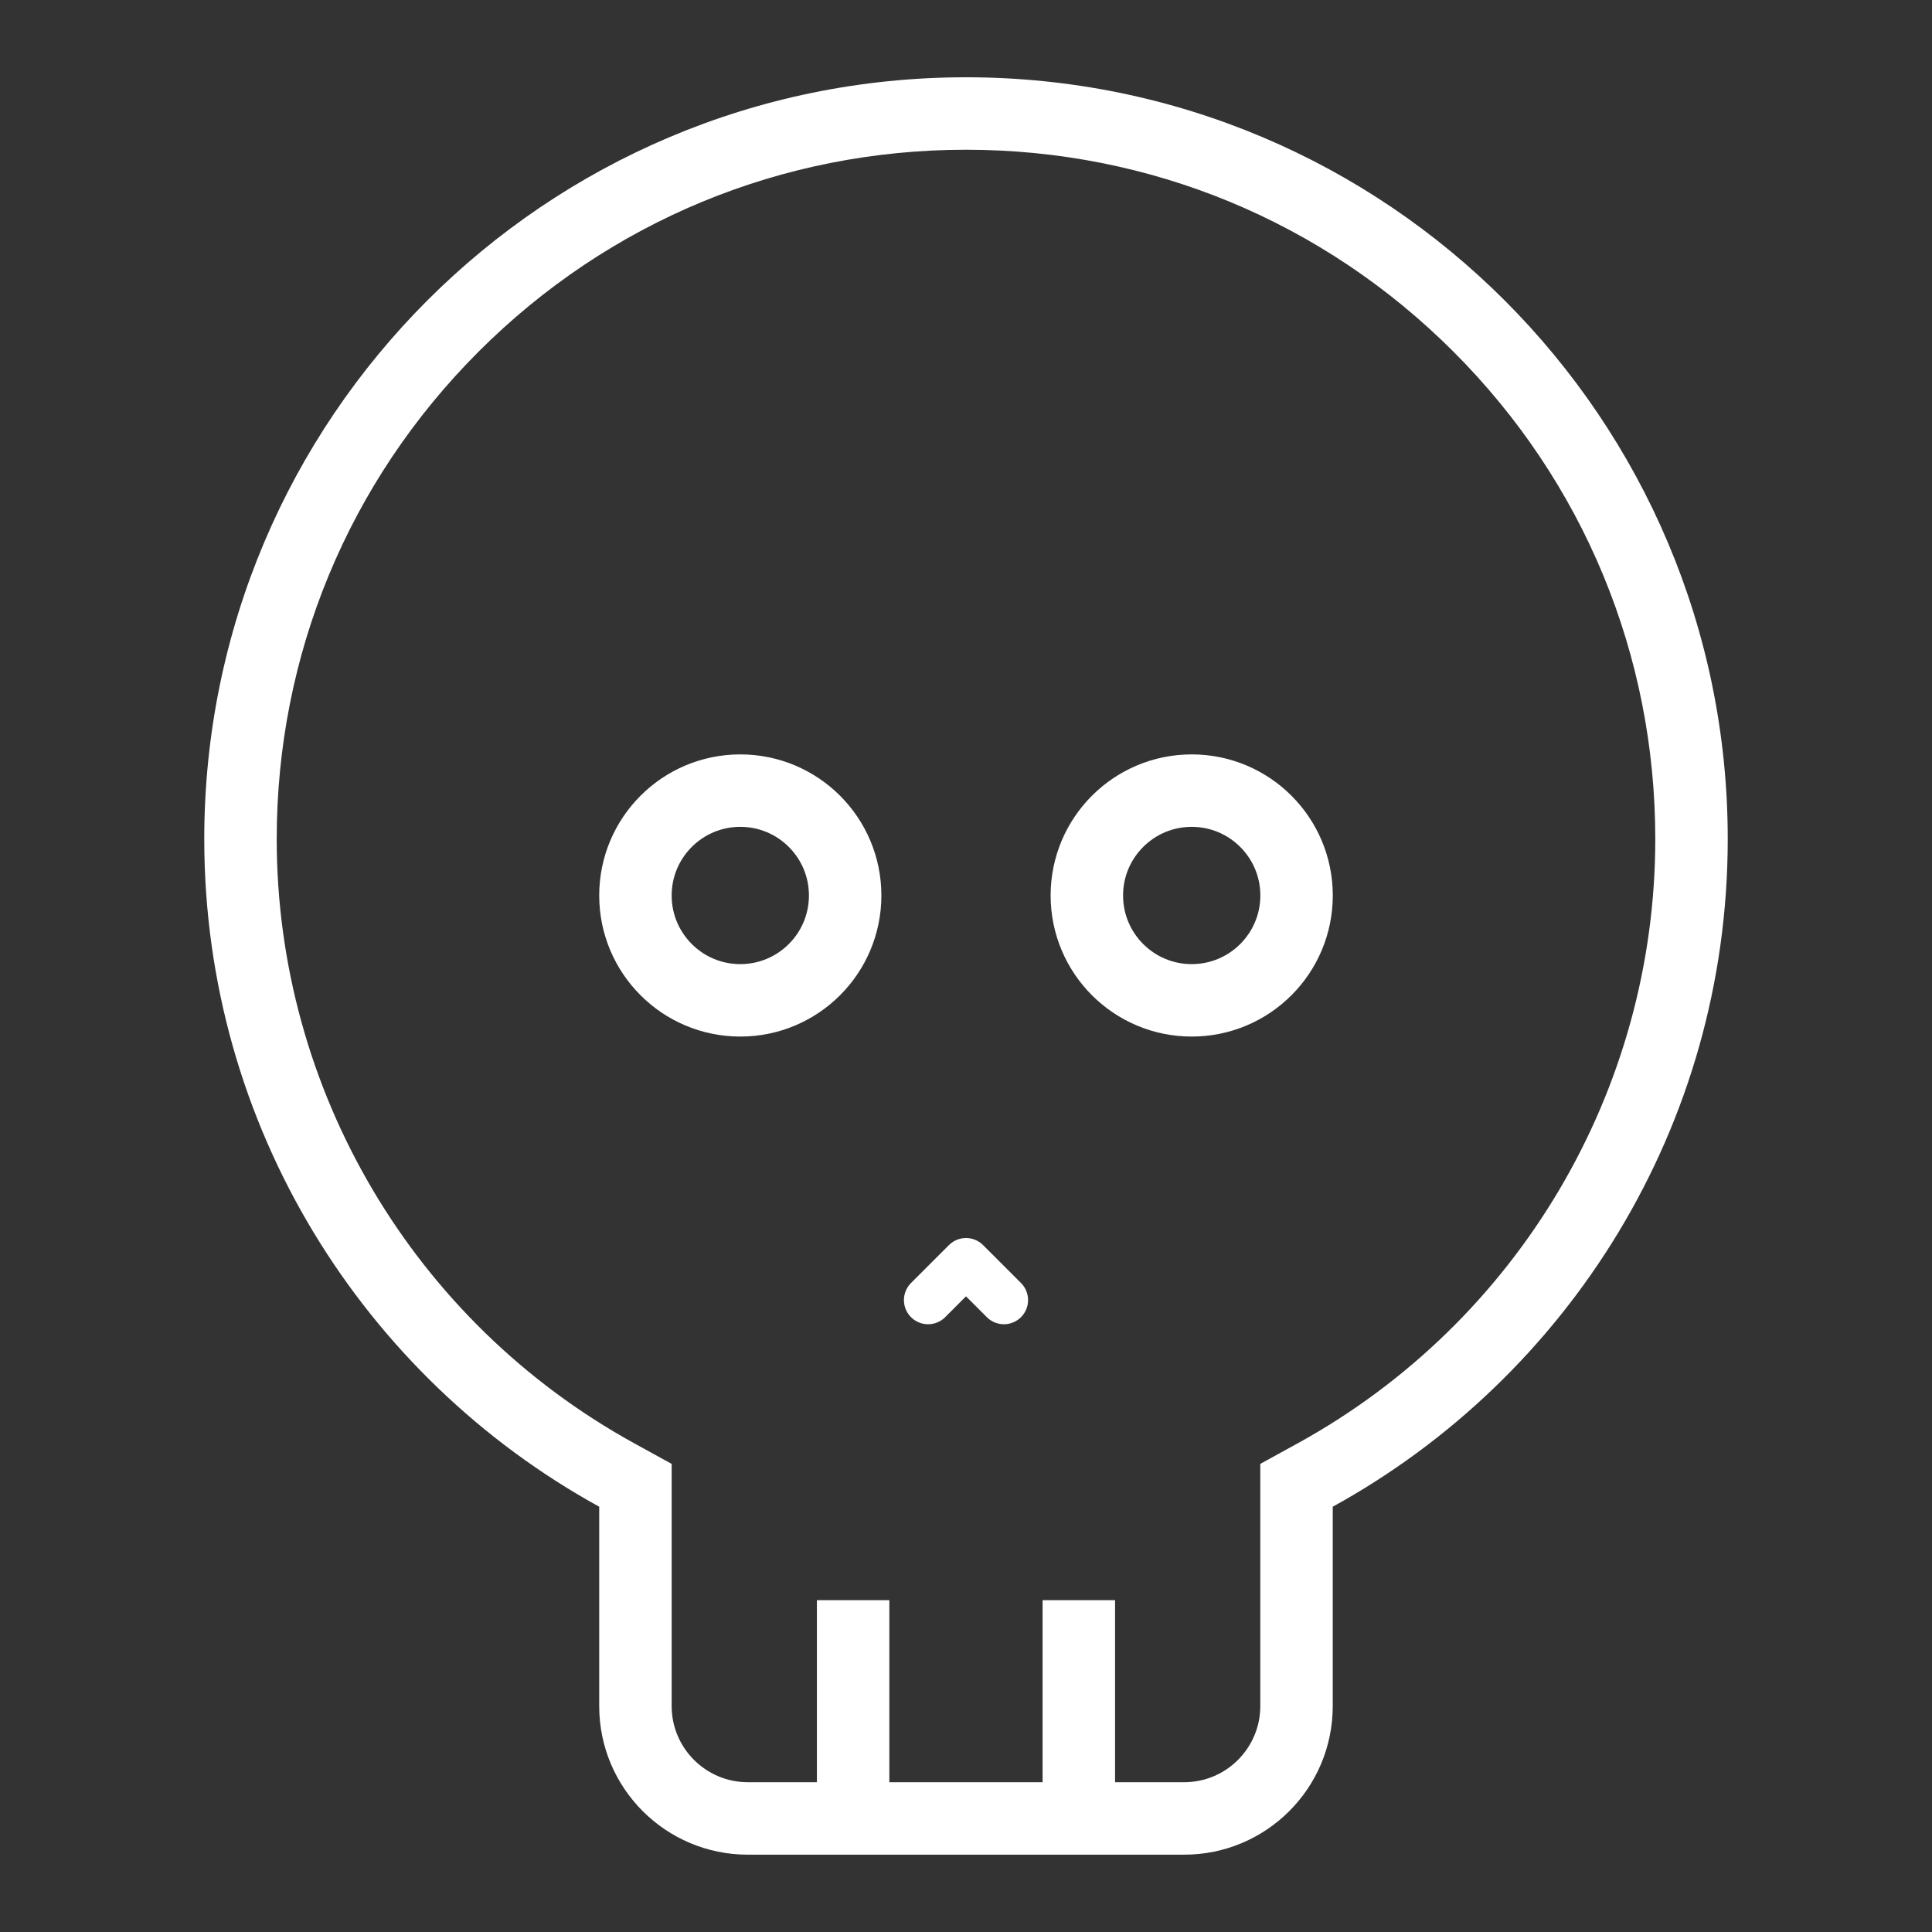 <svg xmlns="http://www.w3.org/2000/svg" width="40" height="40" viewBox="0 0 40 40"><rect x="0" y="0" width="40" height="40" fill="#333333" stroke="none"/><defs><style>.a{opacity:0;}.b,.c,.d,.e,.h{fill:none;}.b,.d,.e,.f{stroke:#fff;}.b,.c,.e,.f{stroke-miterlimit:10;}.d{stroke-linecap:round;stroke-linejoin:round;}.e,.f{stroke-width:1.5px;}.f,.i{fill:#fff;}.g,.i{stroke:none;}</style></defs><g transform="translate(-1011.229 -381.915)"><g class="a"><g class="b" transform="translate(1011.229 381.915)"><circle class="g" cx="20" cy="20" r="20"/><circle class="h" cx="20" cy="20" r="19.5"/></g></g><g class="c"><path class="g" d="M1047,399.286a15.771,15.771,0,1,0-23.365,13.824v4.128a3.077,3.077,0,0,0,3.077,3.076h9.034a3.076,3.076,0,0,0,3.076-3.076V413.11A15.766,15.766,0,0,0,1047,399.286Z"/><path class="i" d="M 1031.229 385.015 C 1027.417 385.015 1023.833 386.499 1021.138 389.195 C 1018.443 391.89 1016.958 395.474 1016.958 399.286 C 1016.958 404.49 1019.794 409.283 1024.358 411.796 L 1025.135 412.223 L 1025.135 413.11 L 1025.135 417.238 C 1025.135 418.107 1025.842 418.814 1026.712 418.814 L 1035.746 418.814 C 1036.615 418.814 1037.322 418.107 1037.322 417.238 L 1037.322 413.11 L 1037.322 412.223 L 1038.099 411.796 C 1042.664 409.283 1045.5 404.489 1045.5 399.286 C 1045.5 395.474 1044.016 391.89 1041.32 389.195 C 1038.625 386.499 1035.041 385.015 1031.229 385.015 M 1031.229 383.515 C 1039.939 383.515 1047 390.576 1047 399.286 C 1047 405.243 1043.696 410.427 1038.822 413.11 L 1038.822 417.238 C 1038.822 418.937 1037.445 420.314 1035.746 420.314 L 1026.712 420.314 C 1025.013 420.314 1023.635 418.937 1023.635 417.238 L 1023.635 413.11 C 1018.761 410.427 1015.458 405.243 1015.458 399.286 C 1015.458 390.576 1022.519 383.515 1031.229 383.515 Z"/></g><path class="d" d="M1030.444,408.832l.785-.785.785.785"/><g class="e" transform="translate(1023.635 397.534)"><circle class="g" cx="2.921" cy="2.921" r="2.921"/><circle class="h" cx="2.921" cy="2.921" r="2.171"/></g><g class="e" transform="translate(1032.981 397.534)"><circle class="g" cx="2.921" cy="2.921" r="2.921"/><circle class="h" cx="2.921" cy="2.921" r="2.171"/></g><line class="f" y2="4.101" transform="translate(1033.565 415.045)"/><line class="f" y2="4.101" transform="translate(1028.892 415.045)"/></g></svg>